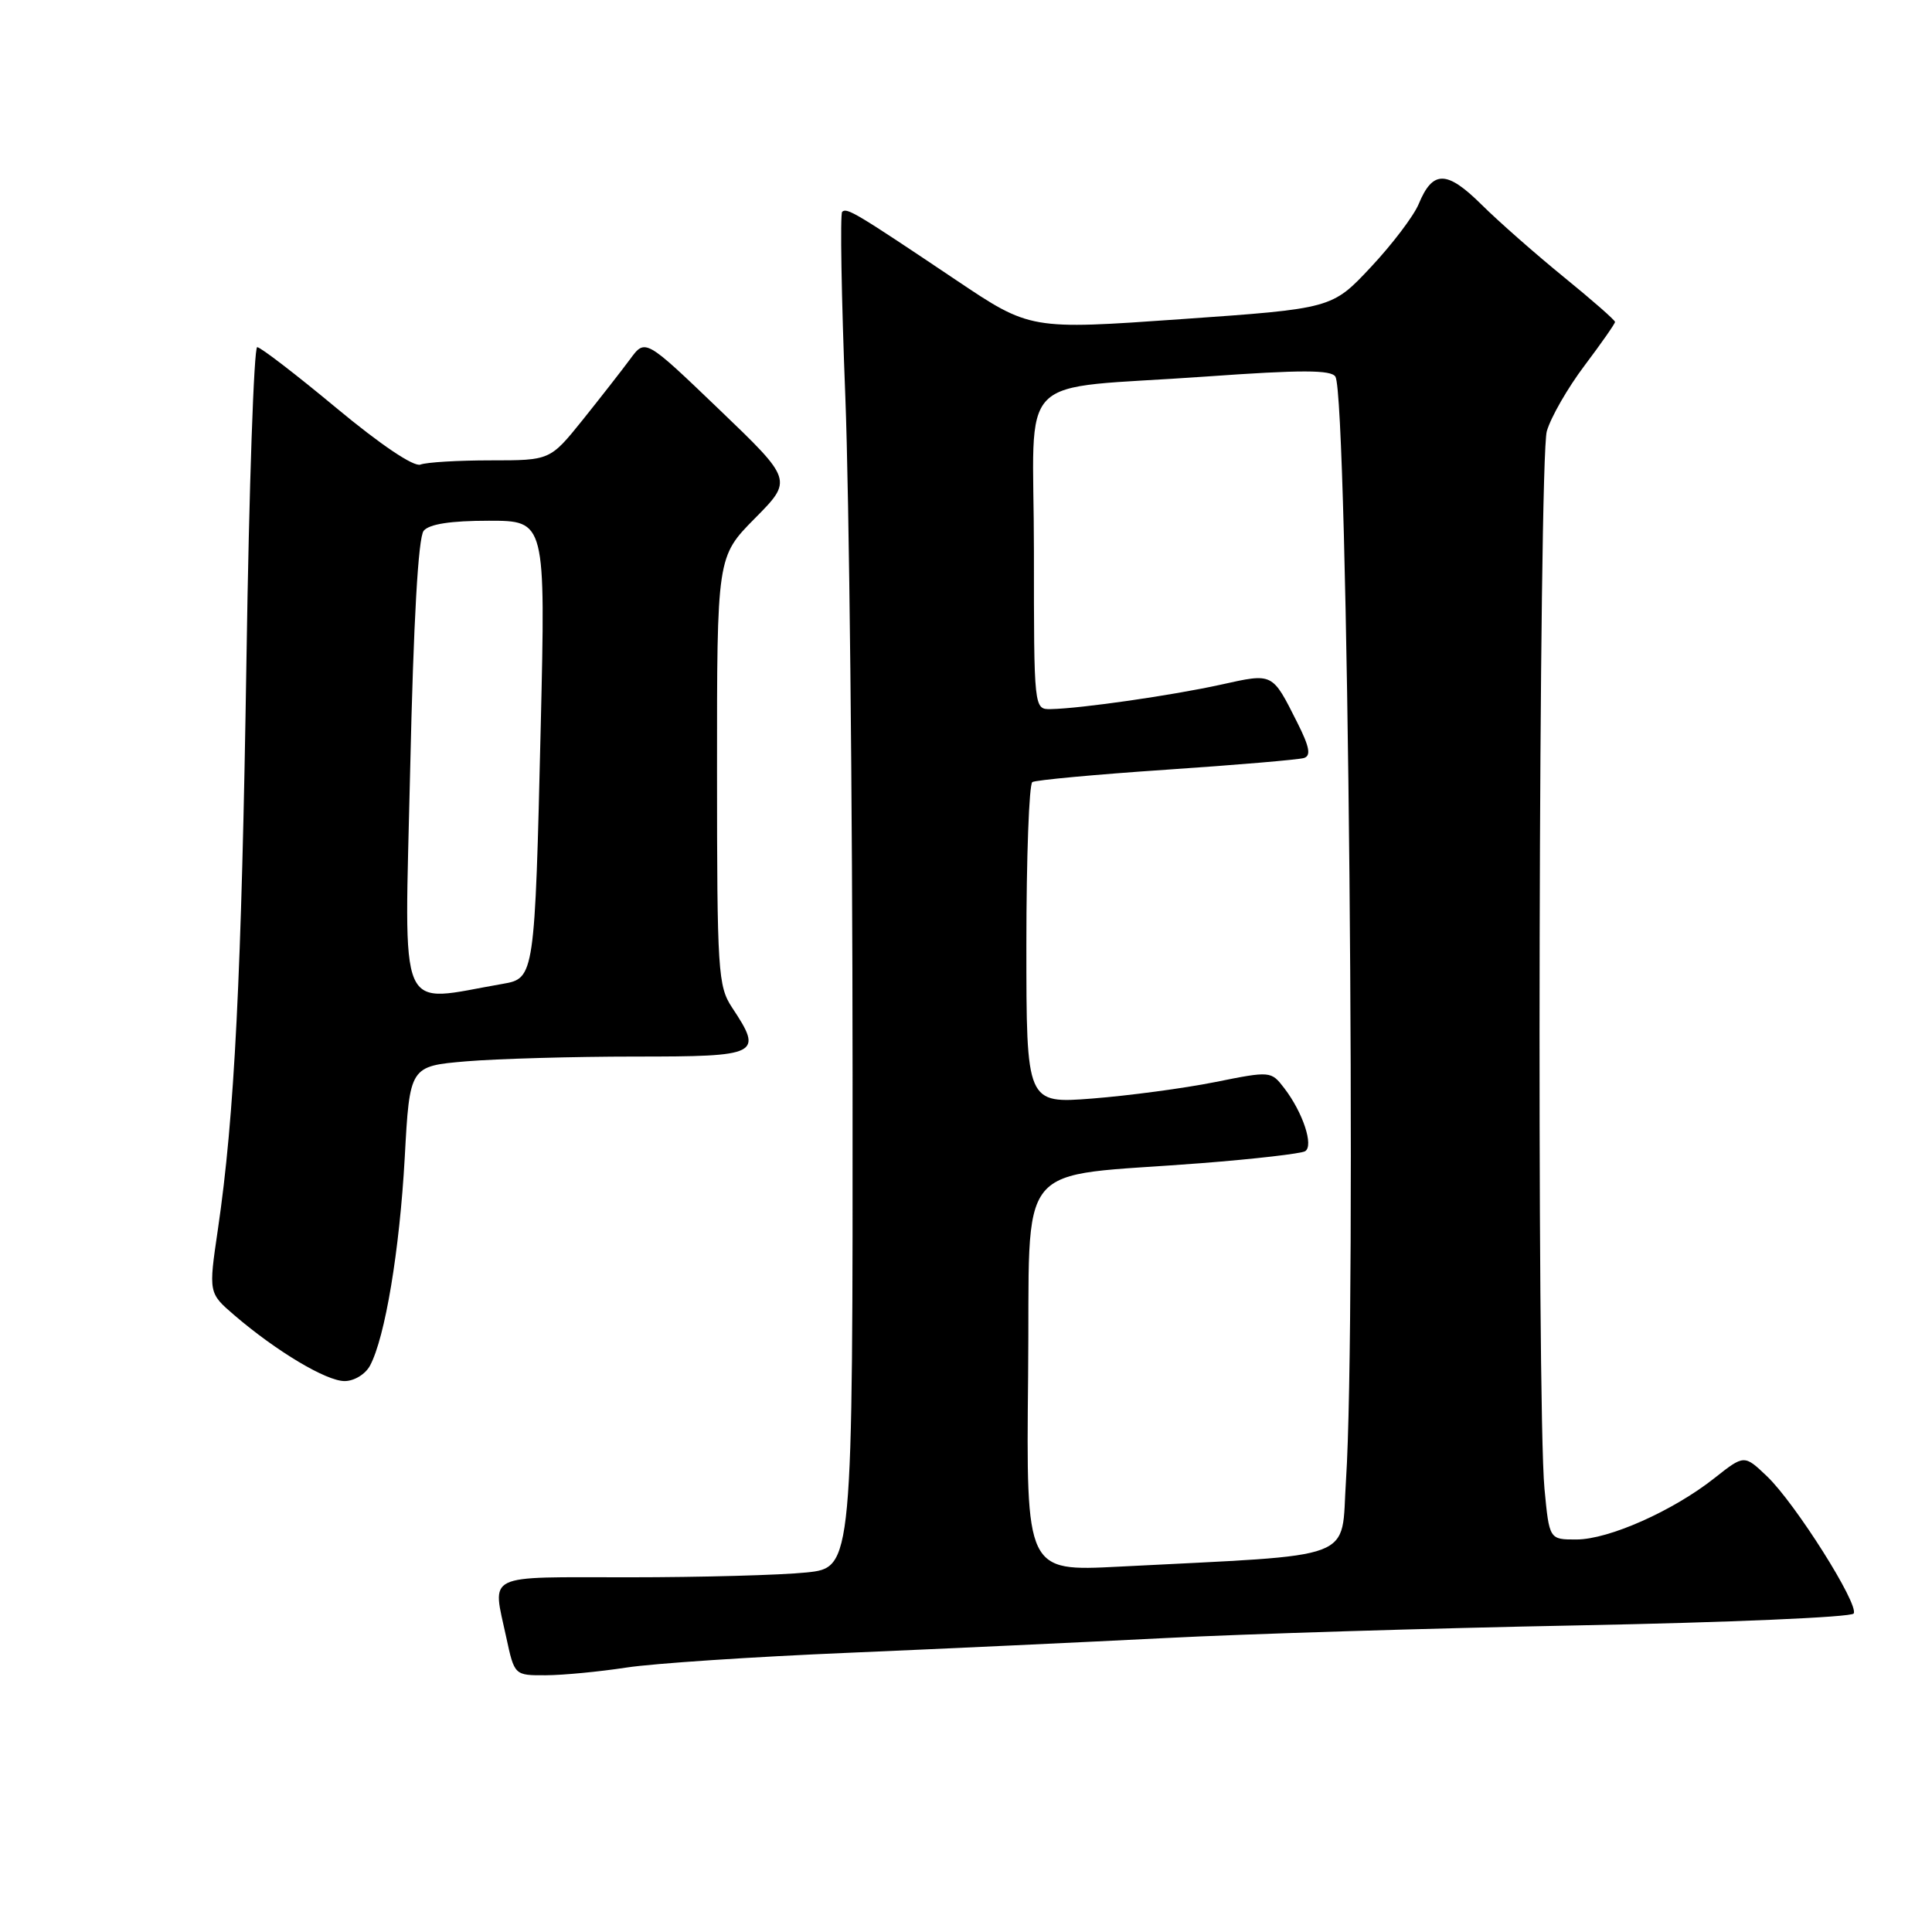 <?xml version="1.0" encoding="UTF-8" standalone="no"?>
<!DOCTYPE svg PUBLIC "-//W3C//DTD SVG 1.1//EN" "http://www.w3.org/Graphics/SVG/1.1/DTD/svg11.dtd" >
<svg xmlns="http://www.w3.org/2000/svg" xmlns:xlink="http://www.w3.org/1999/xlink" version="1.1" viewBox="0 0 256 256">
 <g >
 <path fill="currentColor"
d=" M 83.00 220.96 C 86.58 220.41 99.85 219.53 112.50 219.00 C 125.15 218.46 144.01 217.58 154.42 217.05 C 164.83 216.51 189.48 215.75 209.21 215.37 C 228.94 214.99 245.32 214.29 245.62 213.80 C 246.36 212.61 237.88 199.19 234.14 195.62 C 231.12 192.74 231.12 192.74 227.17 195.86 C 221.70 200.19 213.19 203.98 208.89 203.99 C 205.29 204.00 205.29 204.00 204.65 197.25 C 203.61 186.25 203.89 60.87 204.96 57.14 C 205.49 55.29 207.74 51.38 209.96 48.44 C 212.18 45.49 214.00 42.89 214.00 42.66 C 214.00 42.42 210.96 39.76 207.25 36.74 C 203.54 33.72 198.62 29.40 196.33 27.13 C 191.71 22.55 189.85 22.53 187.99 27.02 C 187.34 28.60 184.48 32.37 181.65 35.39 C 176.50 40.89 176.50 40.89 156.50 42.29 C 136.50 43.70 136.50 43.70 126.67 37.10 C 113.41 28.20 112.20 27.47 111.59 28.07 C 111.31 28.36 111.49 39.37 112.01 52.55 C 112.52 65.72 112.96 106.02 112.97 142.11 C 113.00 207.72 113.00 207.72 106.85 208.36 C 103.47 208.71 92.90 209.00 83.35 209.00 C 63.94 209.00 65.24 208.36 67.08 216.95 C 68.17 222.00 68.17 222.00 72.33 221.98 C 74.62 221.97 79.42 221.51 83.00 220.96 Z  M 49.03 180.95 C 51.03 177.21 52.95 165.67 53.63 153.38 C 54.29 141.27 54.29 141.27 61.80 140.63 C 65.92 140.29 75.98 140.00 84.15 140.00 C 100.67 140.00 101.15 139.76 97.00 133.50 C 95.14 130.68 95.01 128.76 95.01 102.13 C 95.00 73.77 95.00 73.77 100.02 68.69 C 105.05 63.61 105.05 63.61 95.27 54.23 C 85.50 44.86 85.50 44.86 83.50 47.58 C 82.40 49.07 79.56 52.70 77.20 55.65 C 72.89 61.00 72.89 61.00 65.03 61.00 C 60.70 61.00 56.51 61.25 55.71 61.56 C 54.83 61.89 50.44 58.94 44.57 54.06 C 39.24 49.63 34.52 46.00 34.08 46.00 C 33.65 46.00 33.00 64.56 32.66 87.25 C 32.01 129.27 31.08 147.90 28.87 162.91 C 27.63 171.33 27.63 171.33 31.06 174.28 C 36.64 179.06 43.23 183.00 45.66 183.00 C 46.93 183.00 48.42 182.09 49.03 180.95 Z  M 136.23 182.37 C 136.54 152.84 133.87 156.11 159.25 154.12 C 166.26 153.57 172.42 152.86 172.94 152.54 C 174.10 151.82 172.64 147.41 170.18 144.20 C 168.42 141.91 168.38 141.90 160.96 143.39 C 156.86 144.21 149.56 145.18 144.75 145.56 C 136.00 146.24 136.00 146.24 136.00 125.18 C 136.00 113.59 136.36 103.90 136.79 103.63 C 137.23 103.36 145.22 102.62 154.54 101.99 C 163.87 101.36 172.08 100.66 172.78 100.44 C 173.74 100.14 173.52 98.97 171.91 95.77 C 168.54 89.08 168.74 89.18 161.77 90.72 C 155.33 92.14 143.25 93.88 139.25 93.96 C 137.00 94.00 137.00 94.00 137.00 73.05 C 137.00 48.66 133.96 51.74 159.86 49.89 C 172.47 48.99 176.38 49.00 176.95 49.91 C 178.61 52.61 179.78 174.50 178.35 196.16 C 177.63 207.01 180.45 205.93 148.23 207.59 C 135.97 208.22 135.97 208.22 136.23 182.37 Z  M 54.35 101.97 C 54.79 82.26 55.42 71.20 56.14 70.33 C 56.88 69.44 59.72 69.00 64.77 69.00 C 72.29 69.00 72.29 69.00 71.65 96.25 C 70.87 129.32 70.82 129.64 66.65 130.36 C 52.43 132.80 53.60 135.49 54.35 101.97 Z "/>
</g>
</svg>